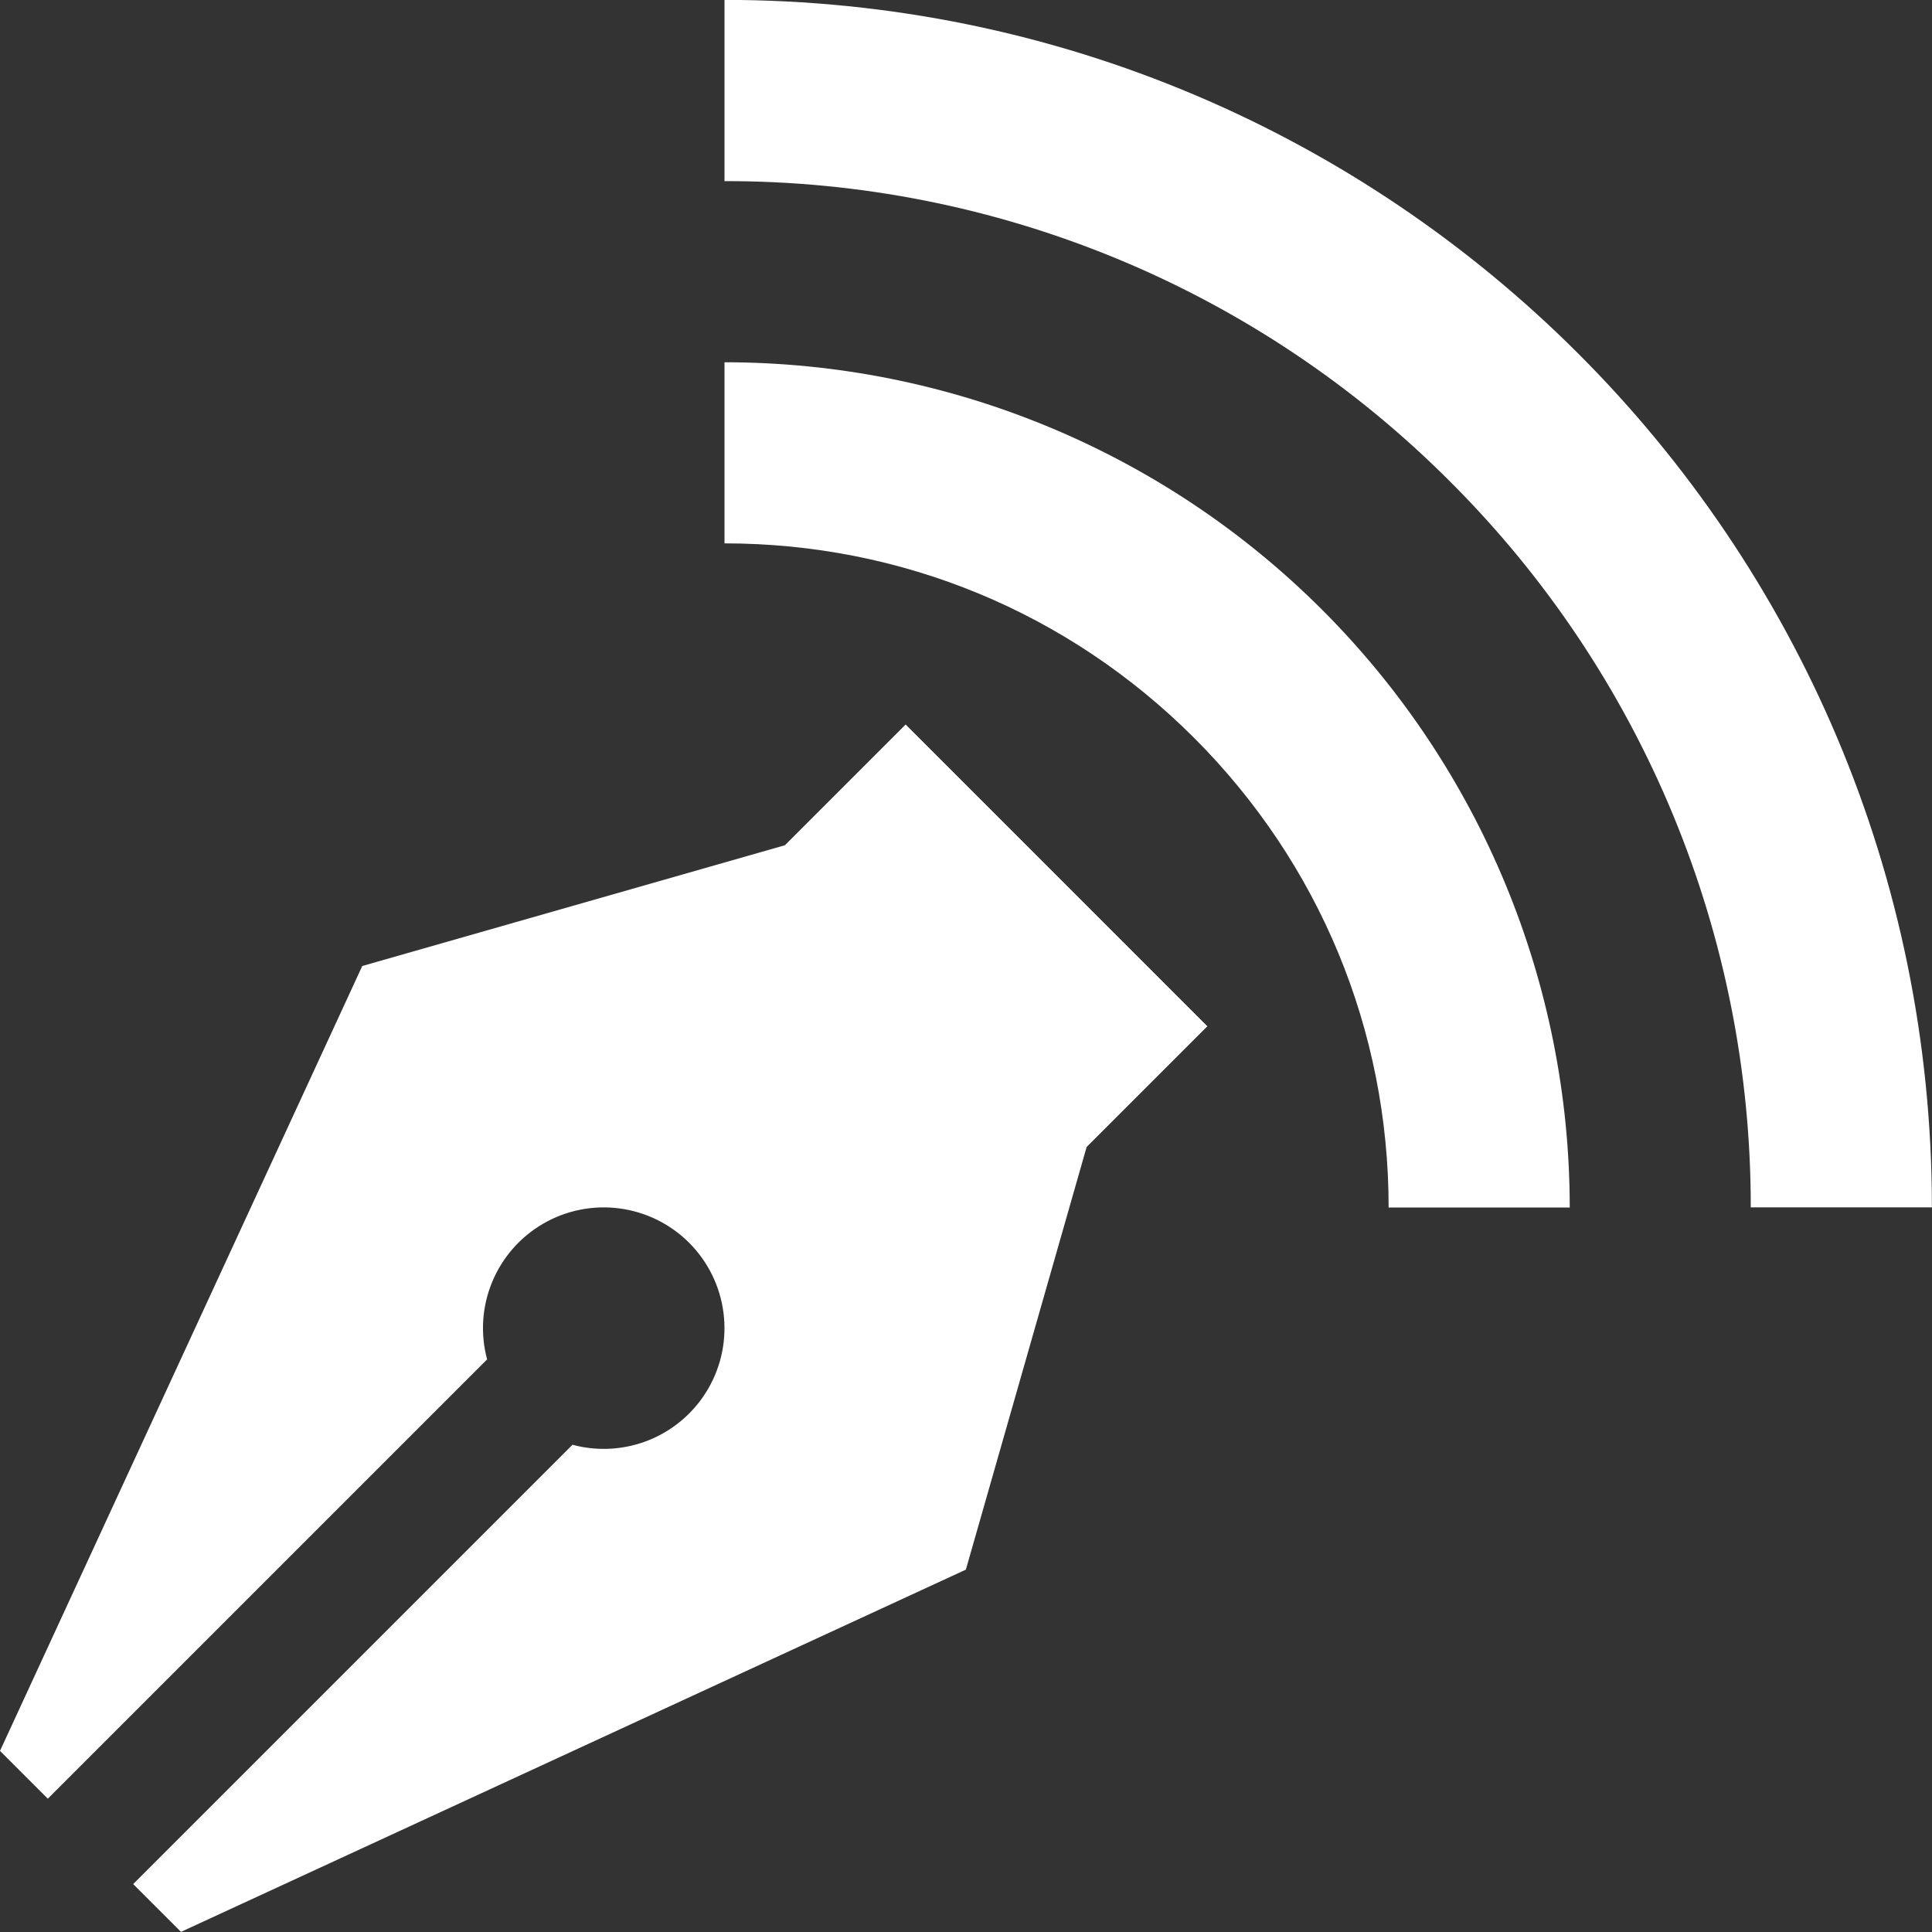 <svg width="73" height="73" viewBox="0 0 73 73" fill="none" xmlns="http://www.w3.org/2000/svg">
<rect x="0" y="0" width="73" height="73" fill="#333333" stroke="none"/>
<g clip-path="url(#clip0_135_172)">
<path d="M27.375 0.001V6.844C32.469 6.834 37.514 7.833 42.221 9.782C46.927 11.731 51.2 14.592 54.796 18.201C58.402 21.797 61.261 26.072 63.21 30.777C65.159 35.483 66.159 40.528 66.152 45.621H72.996C72.996 20.422 52.569 -0.004 27.37 -0.004L27.375 0.001Z" fill="white"/>
<path d="M27.375 13.688V20.531C34.077 20.531 40.378 23.141 45.119 27.881C49.859 32.622 52.469 38.923 52.469 45.625H59.312C59.312 37.155 55.948 29.031 49.958 23.042C43.969 17.052 35.845 13.688 27.375 13.688ZM34.219 27.375L29.656 31.938L13.688 36.5L0 66.156L1.807 67.963L18.405 51.365C18.145 50.395 18.212 49.366 18.597 48.438C18.981 47.51 19.661 46.734 20.531 46.232C21.4 45.73 22.412 45.529 23.407 45.66C24.403 45.791 25.328 46.247 26.038 46.957C26.748 47.667 27.204 48.592 27.335 49.588C27.467 50.584 27.265 51.595 26.763 52.465C26.261 53.335 25.486 54.014 24.558 54.399C23.63 54.783 22.601 54.85 21.631 54.59L5.032 71.189L6.839 72.995L36.495 59.308L41.058 43.339L45.62 38.777L34.214 27.37L34.219 27.375Z" fill="white"/>
</g>
<defs>
<clipPath id="clip0_135_172">
<rect width="73" height="73" fill="white"/>
</clipPath>
</defs>
</svg>
